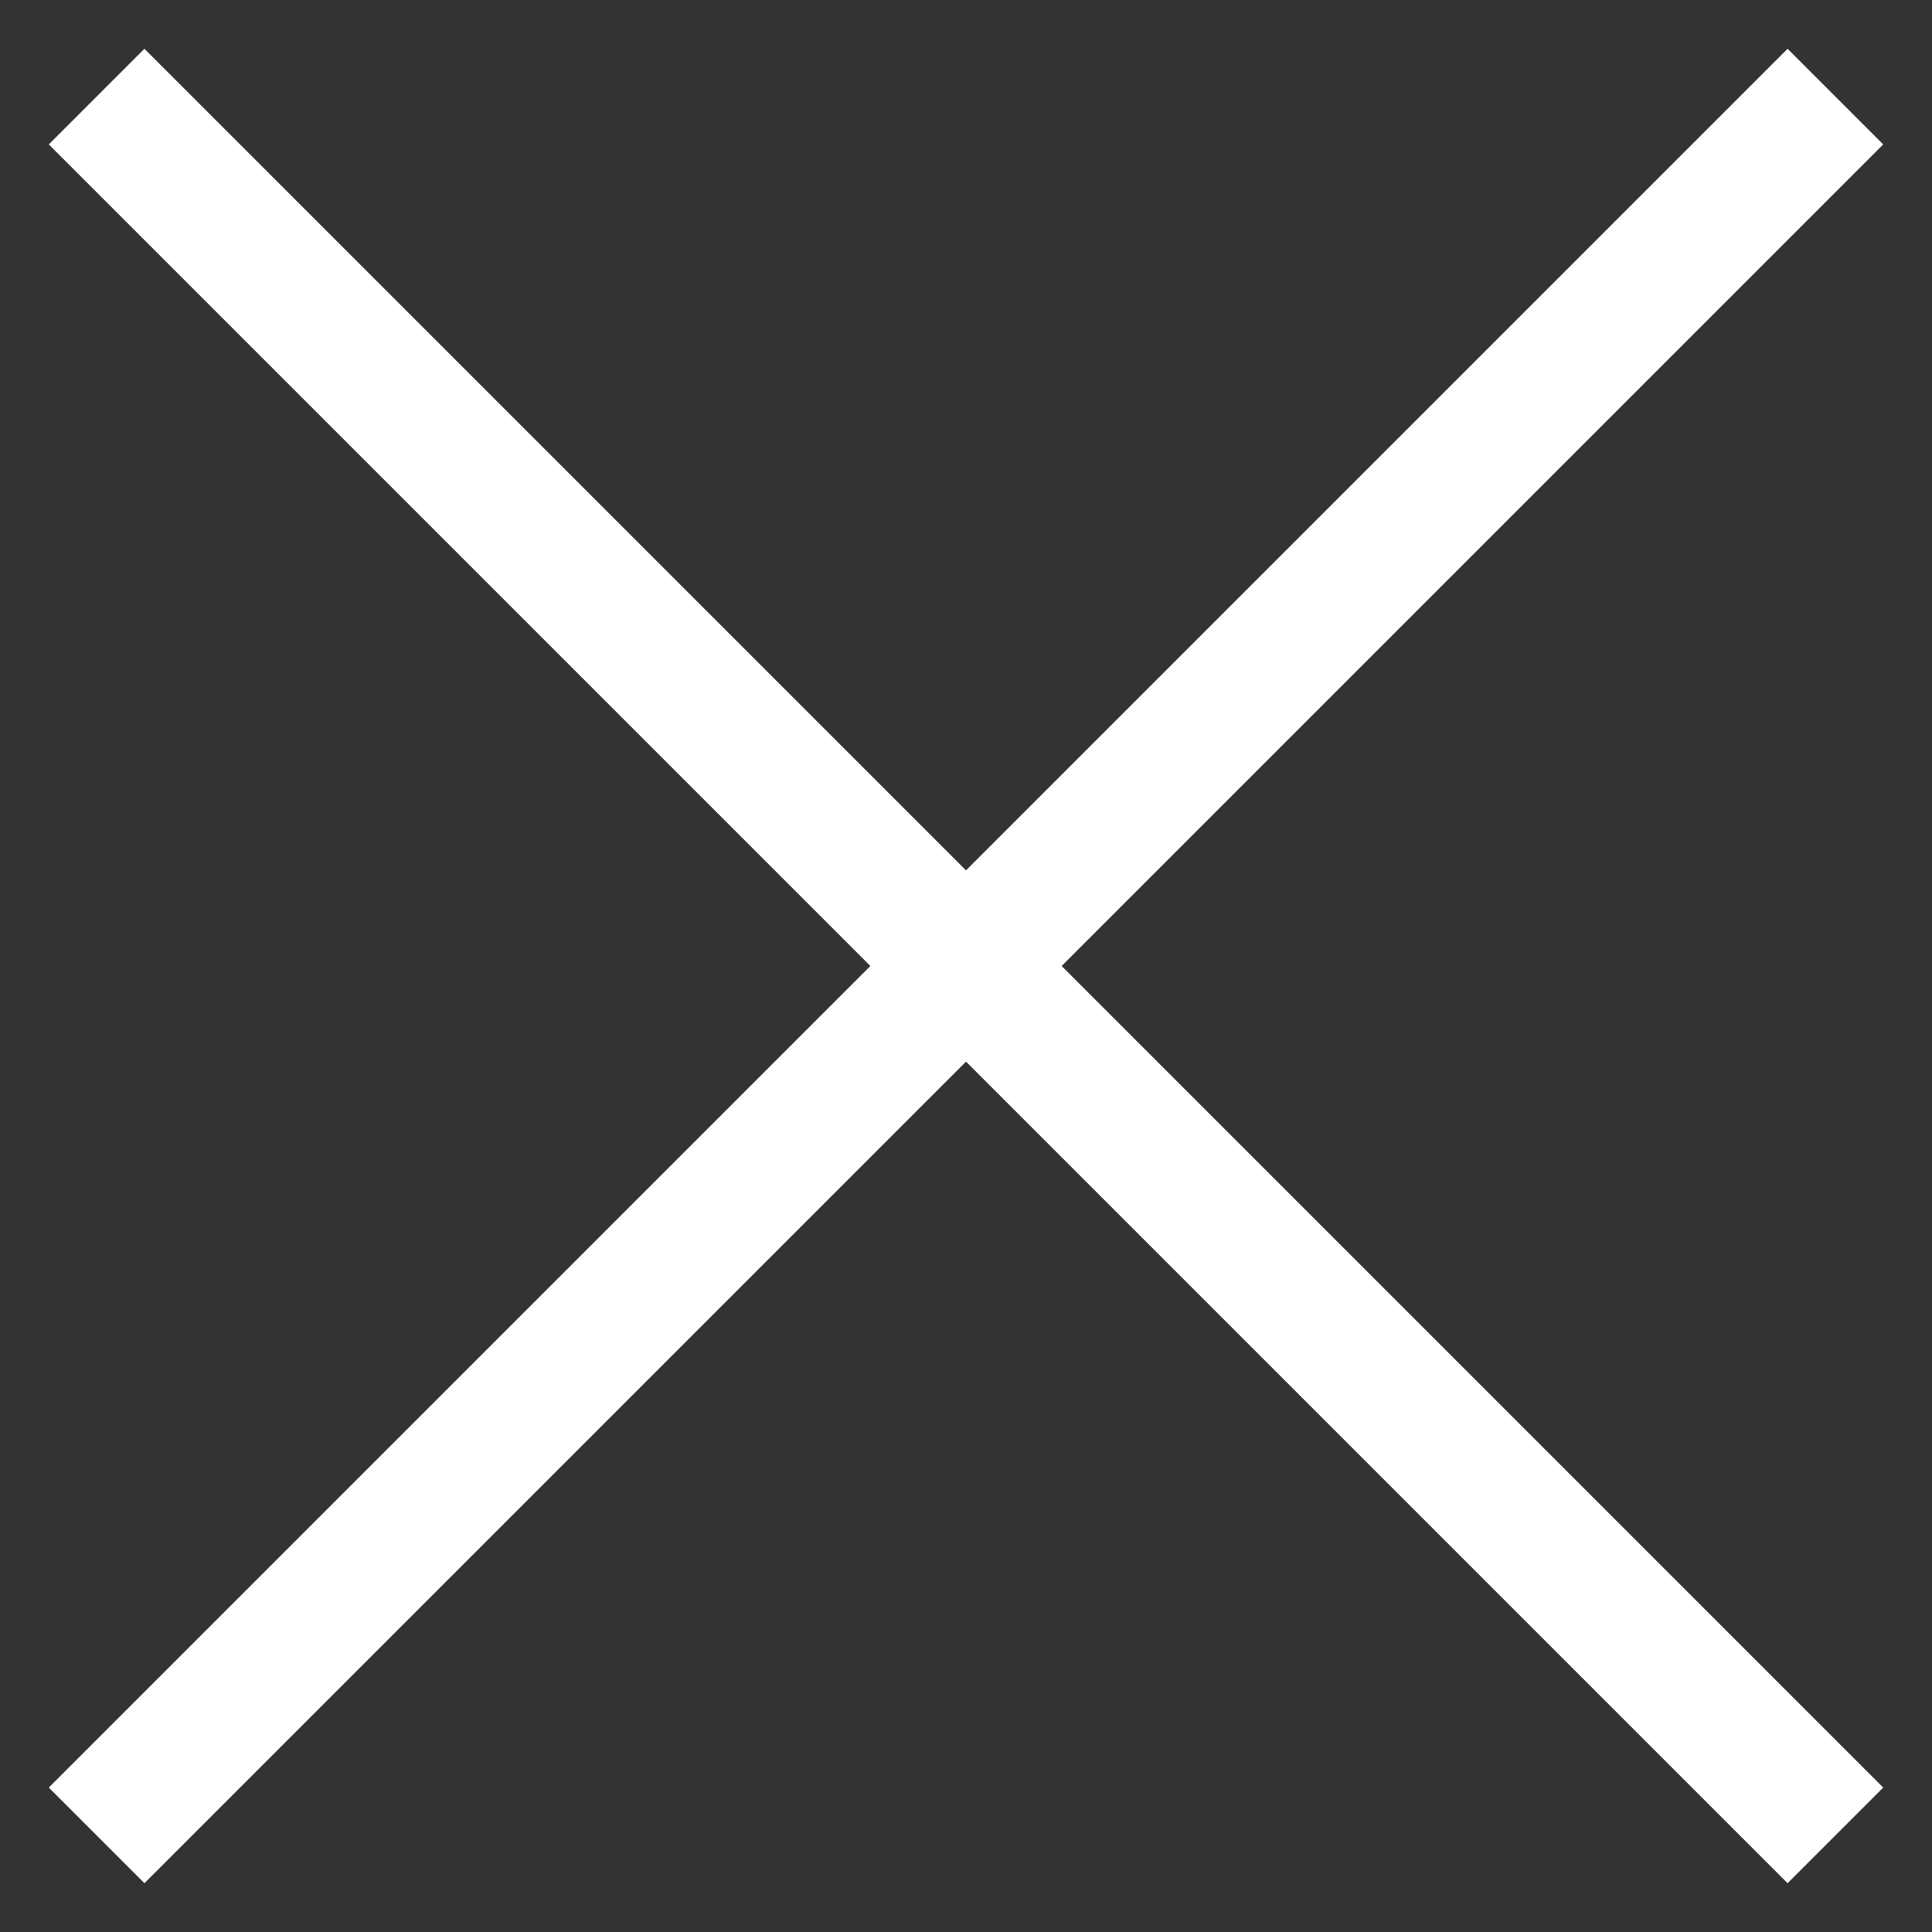 <svg width="20" height="20" viewBox="0 0 20 20" xmlns="http://www.w3.org/2000/svg" data-svg="close-large"><rect x="0" y="0" width="20" height="20" fill="#333333" stroke="none"/><line fill="none" stroke="#fff" stroke-width="1.4" x1="1" y1="1" x2="19" y2="19"></line><line fill="none" stroke="#fff" stroke-width="1.4" x1="19" y1="1" x2="1" y2="19"></line></svg>
